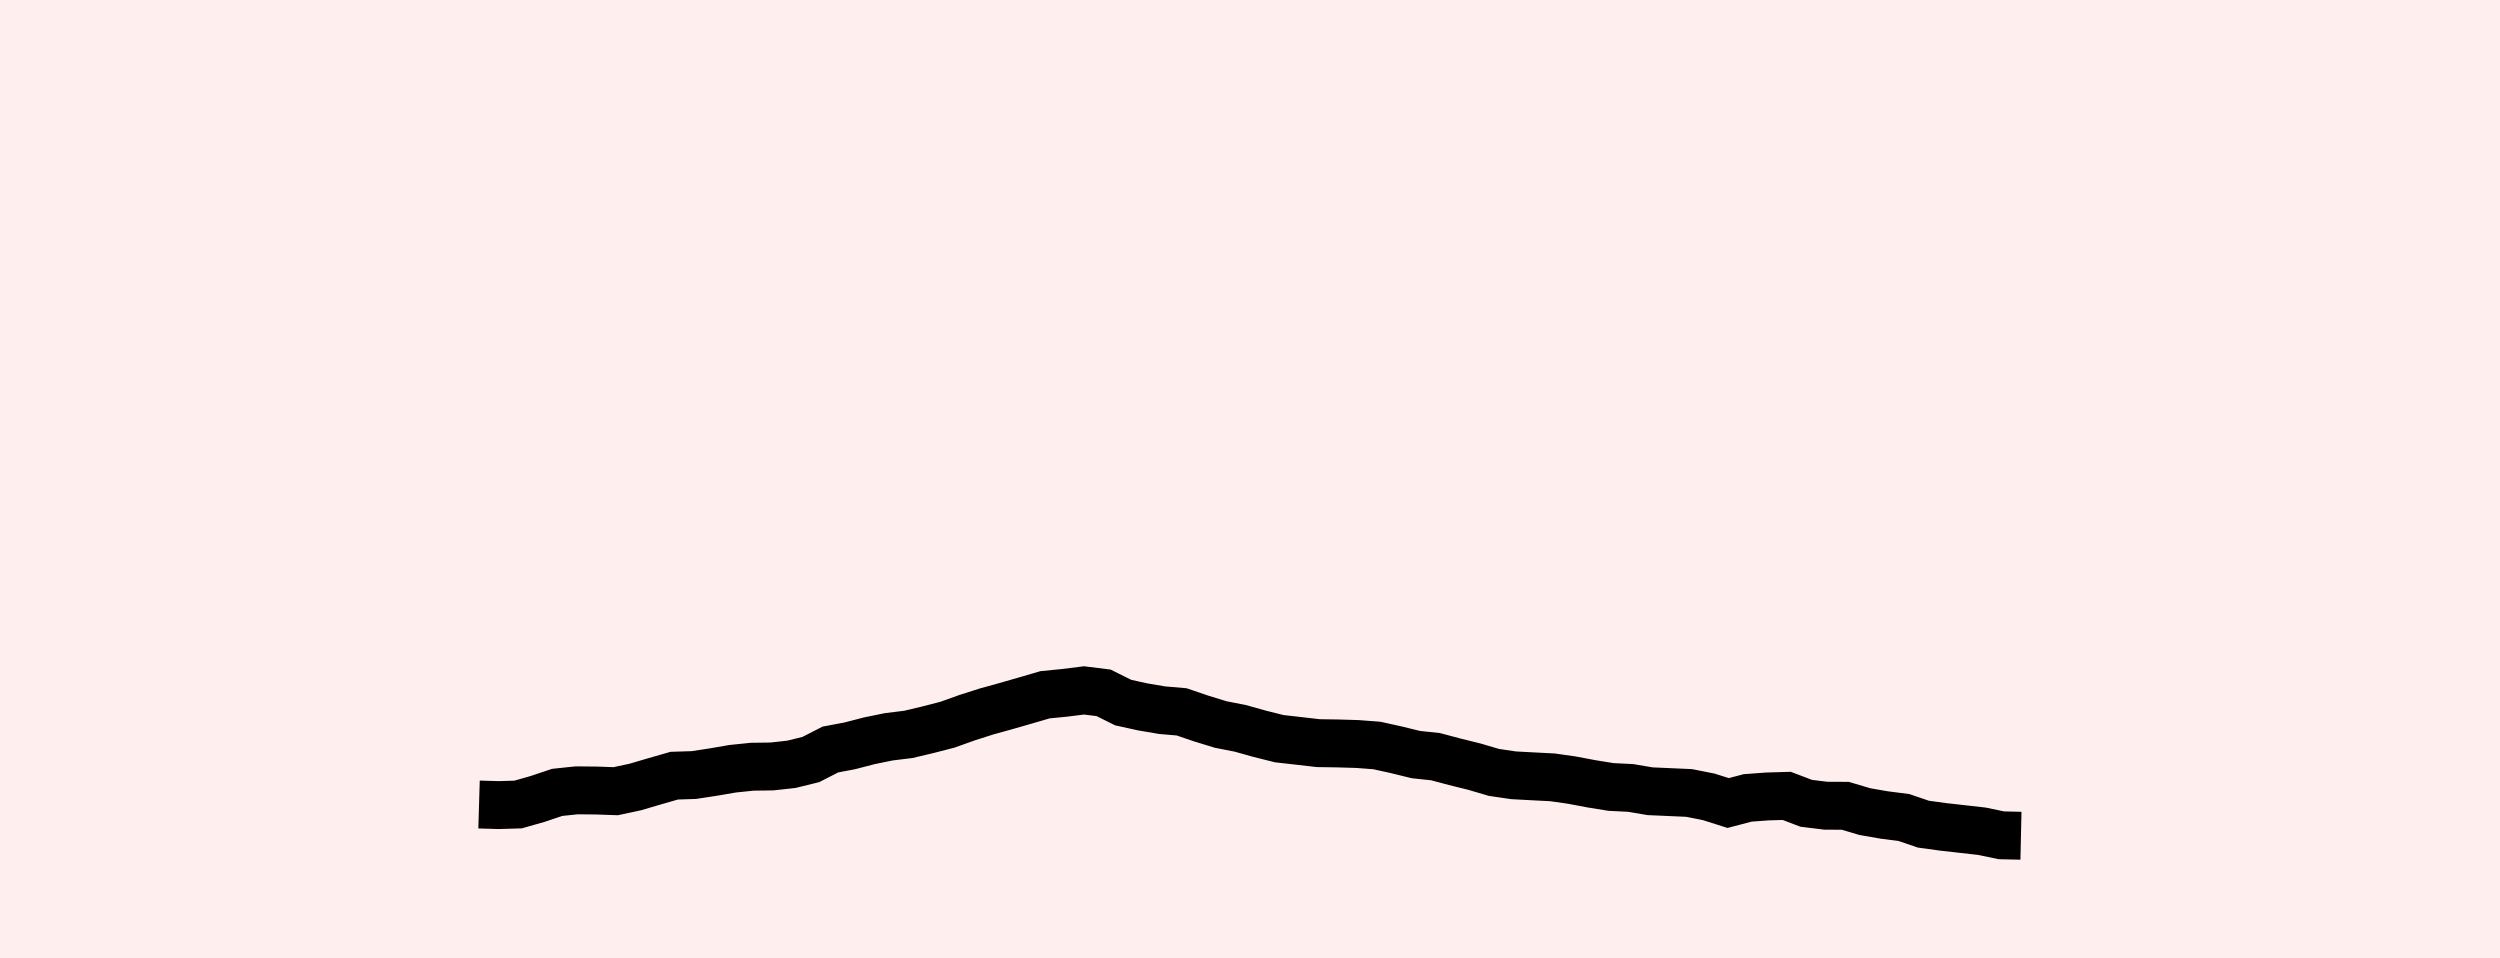 <?xml version="1.0" encoding="UTF-8"?>
<svg xmlns="http://www.w3.org/2000/svg" xmlns:xlink="http://www.w3.org/1999/xlink" width="52.187" height="20">
<rect x="0" width="52.187" height="20" fill="#FFEEEE"/>
<path d="M 10 16.794 L 10.407 16.806 L 10.815 16.794 L 11.222 16.678 L 11.63 16.541 L 12.037 16.498 L 12.445 16.502 L 12.852 16.516 L 13.259 16.429 L 13.667 16.309 L 14.074 16.192 L 14.482 16.179 L 14.889 16.117 L 15.297 16.047 L 15.704 16.005 L 16.111 16 L 16.519 15.955 L 16.926 15.855 L 17.334 15.646 L 17.741 15.569 L 18.149 15.463 L 18.556 15.38 L 18.963 15.33 L 19.371 15.233 L 19.778 15.128 L 20.186 14.982 L 20.593 14.852 L 21.001 14.739 L 21.408 14.622 L 21.815 14.503 L 22.223 14.463 L 22.63 14.412 L 23.038 14.463 L 23.445 14.666 L 23.853 14.756 L 24.26 14.825 L 24.667 14.86 L 25.075 14.999 L 25.482 15.124 L 25.89 15.204 L 26.297 15.318 L 26.705 15.42 L 27.112 15.466 L 27.519 15.513 L 27.927 15.519 L 28.334 15.531 L 28.742 15.562 L 29.149 15.652 L 29.557 15.752 L 29.964 15.795 L 30.371 15.903 L 30.779 16.004 L 31.186 16.124 L 31.594 16.184 L 32.001 16.206 L 32.409 16.227 L 32.816 16.285 L 33.223 16.362 L 33.631 16.428 L 34.038 16.448 L 34.446 16.517 L 34.853 16.535 L 35.261 16.553 L 35.668 16.634 L 36.075 16.763 L 36.483 16.656 L 36.89 16.626 L 37.298 16.614 L 37.705 16.769 L 38.113 16.819 L 38.52 16.821 L 38.927 16.942 L 39.335 17.013 L 39.742 17.065 L 40.15 17.204 L 40.557 17.26 L 40.965 17.306 L 41.372 17.352 L 41.779 17.437 L 42.187 17.446" stroke="black" fill="transparent"/>
</svg>